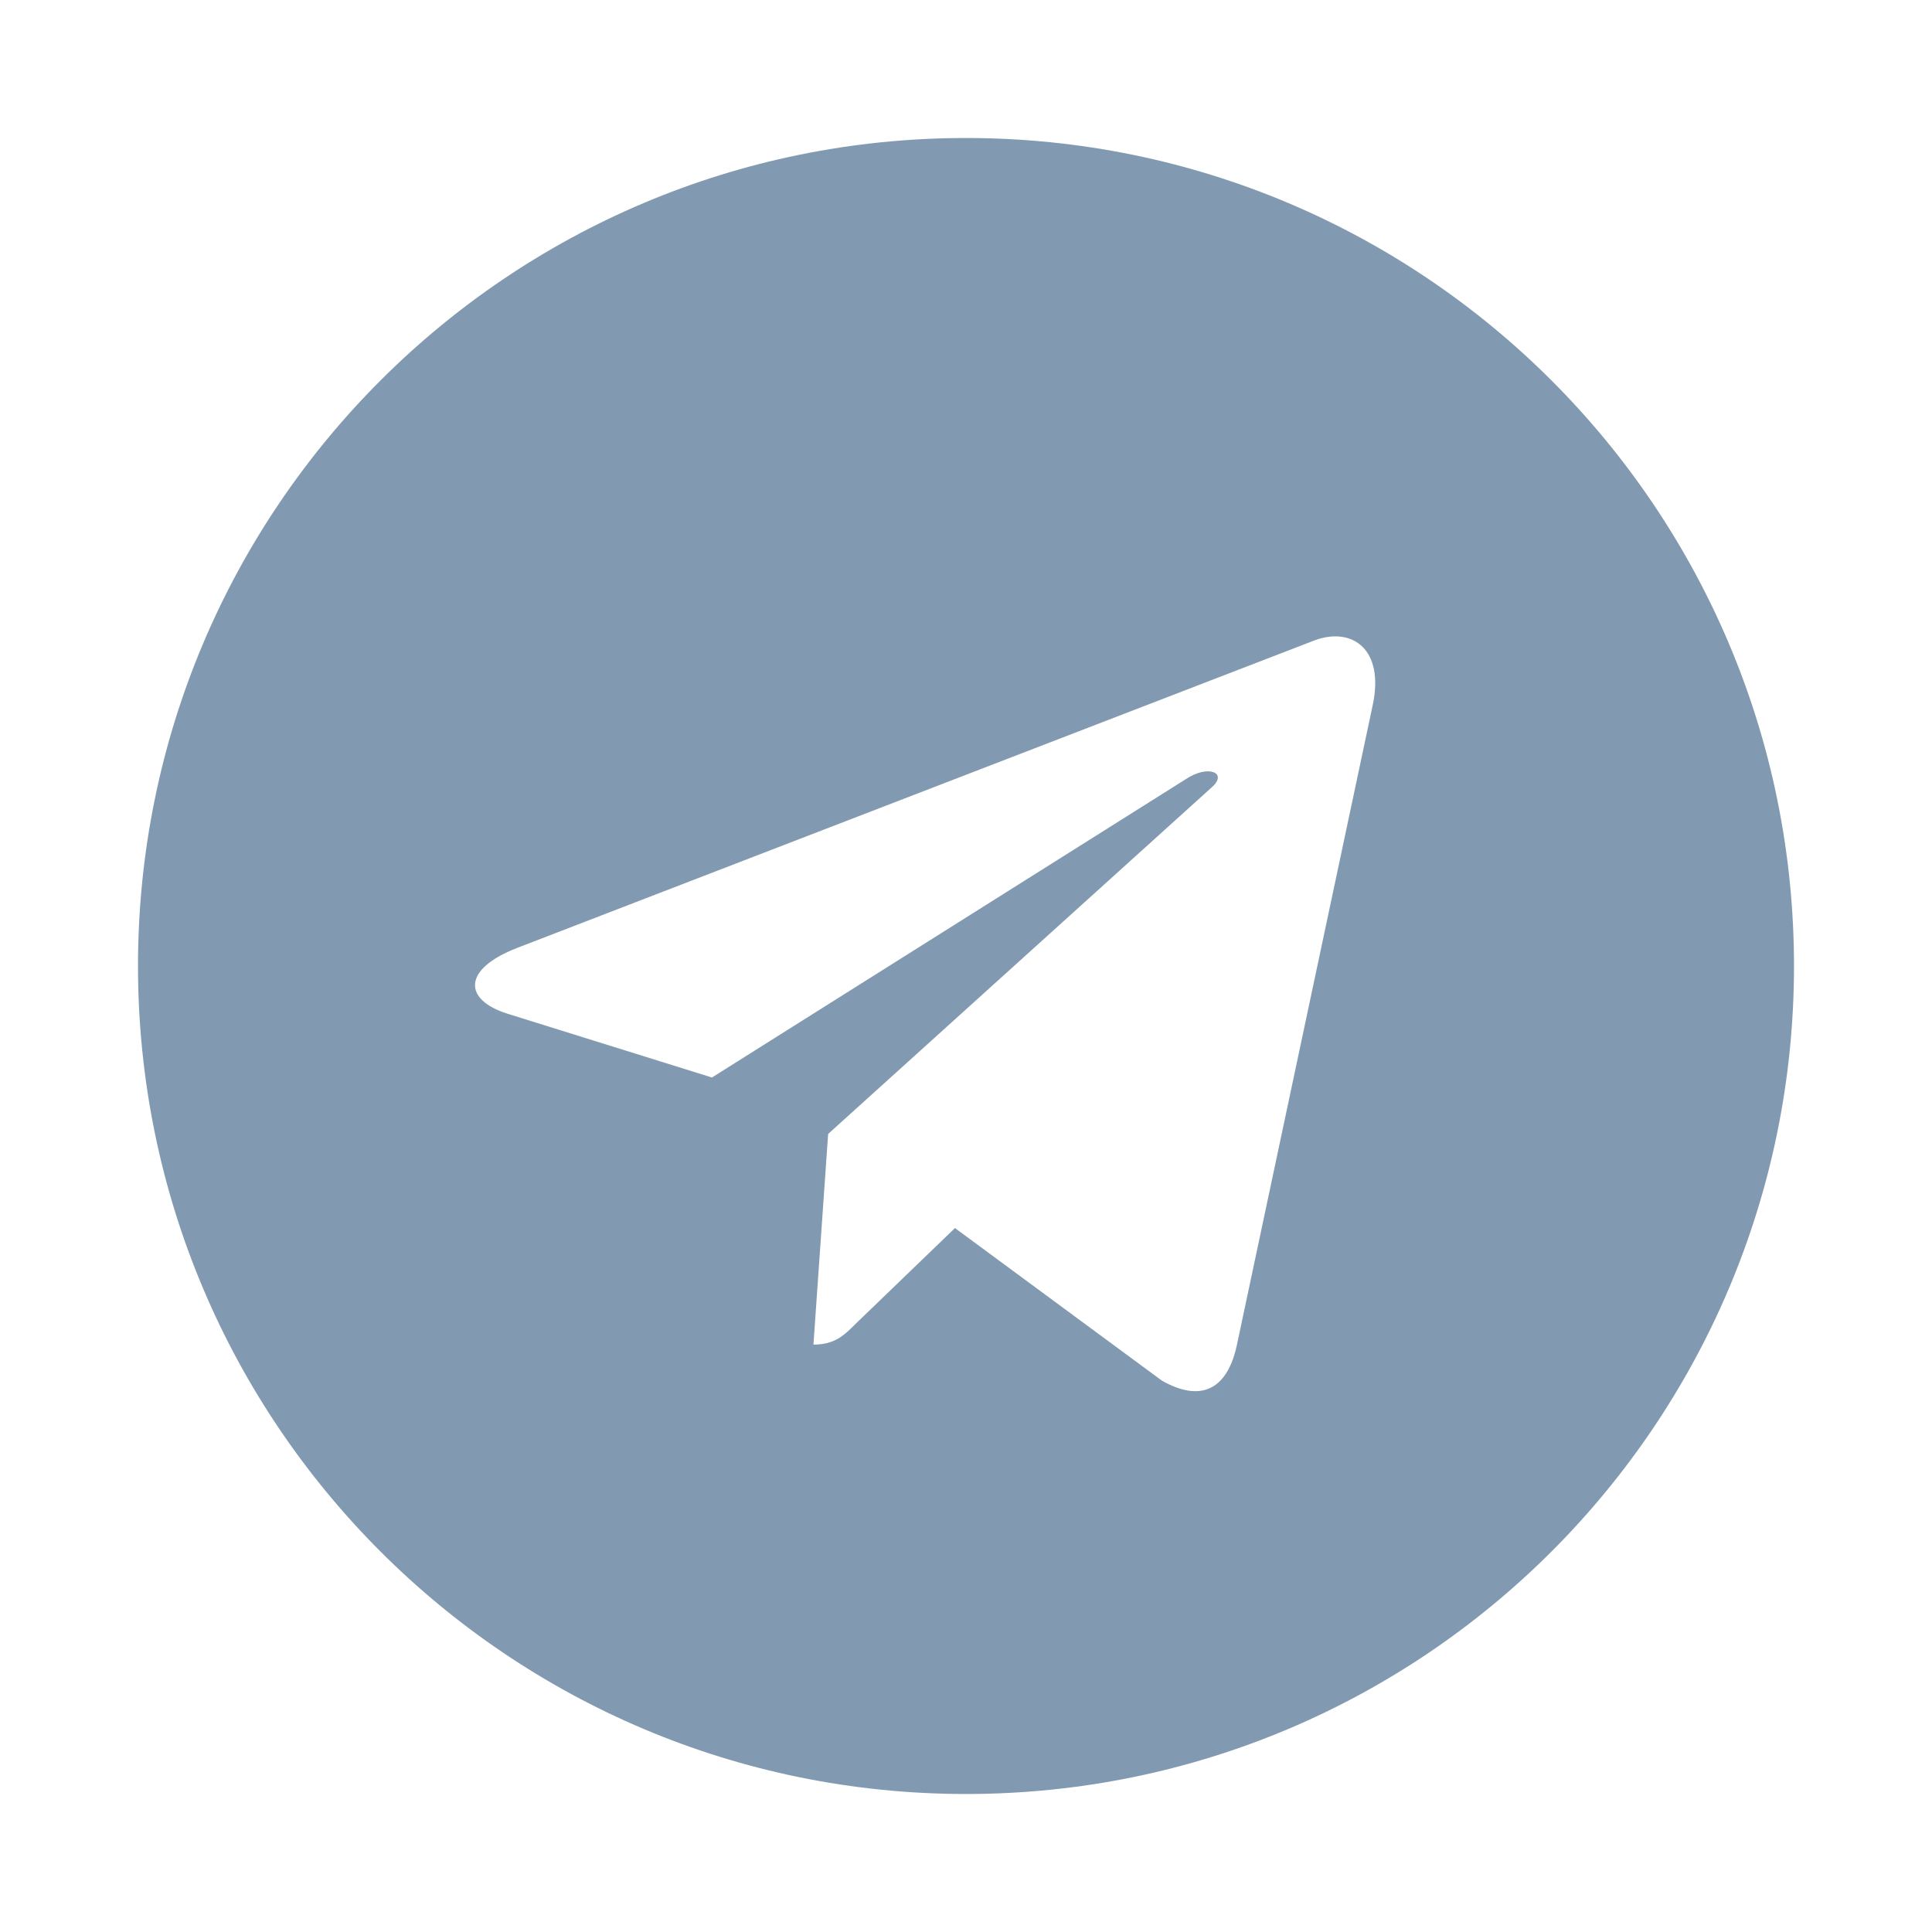 <?xml version="1.0" encoding="UTF-8"?>
<svg width="28px" height="28px" viewBox="0 0 28 28" version="1.1" xmlns="http://www.w3.org/2000/svg" xmlns:xlink="http://www.w3.org/1999/xlink">
    <path d="M14,2 C7.371,2 2,7.371 2,14 C2,20.629 7.371,26 14,26 C20.629,26 26,20.629 26,14 C26,7.371 20.629,2 14,2 Z M19.894,10.221 L17.924,19.502 C17.779,20.16 17.387,20.319 16.84,20.01 L13.84,17.798 L12.394,19.192 C12.234,19.352 12.098,19.487 11.789,19.487 L12.002,16.434 L17.561,11.411 C17.803,11.198 17.508,11.077 17.189,11.29 L10.318,15.616 L7.356,14.692 C6.713,14.489 6.698,14.048 7.492,13.739 L19.061,9.277 C19.598,9.084 20.068,9.408 19.894,10.221 L19.894,10.221 Z" id="Shape" fill="#829AB1" fill-rule="nonzero"></path>
</svg>
